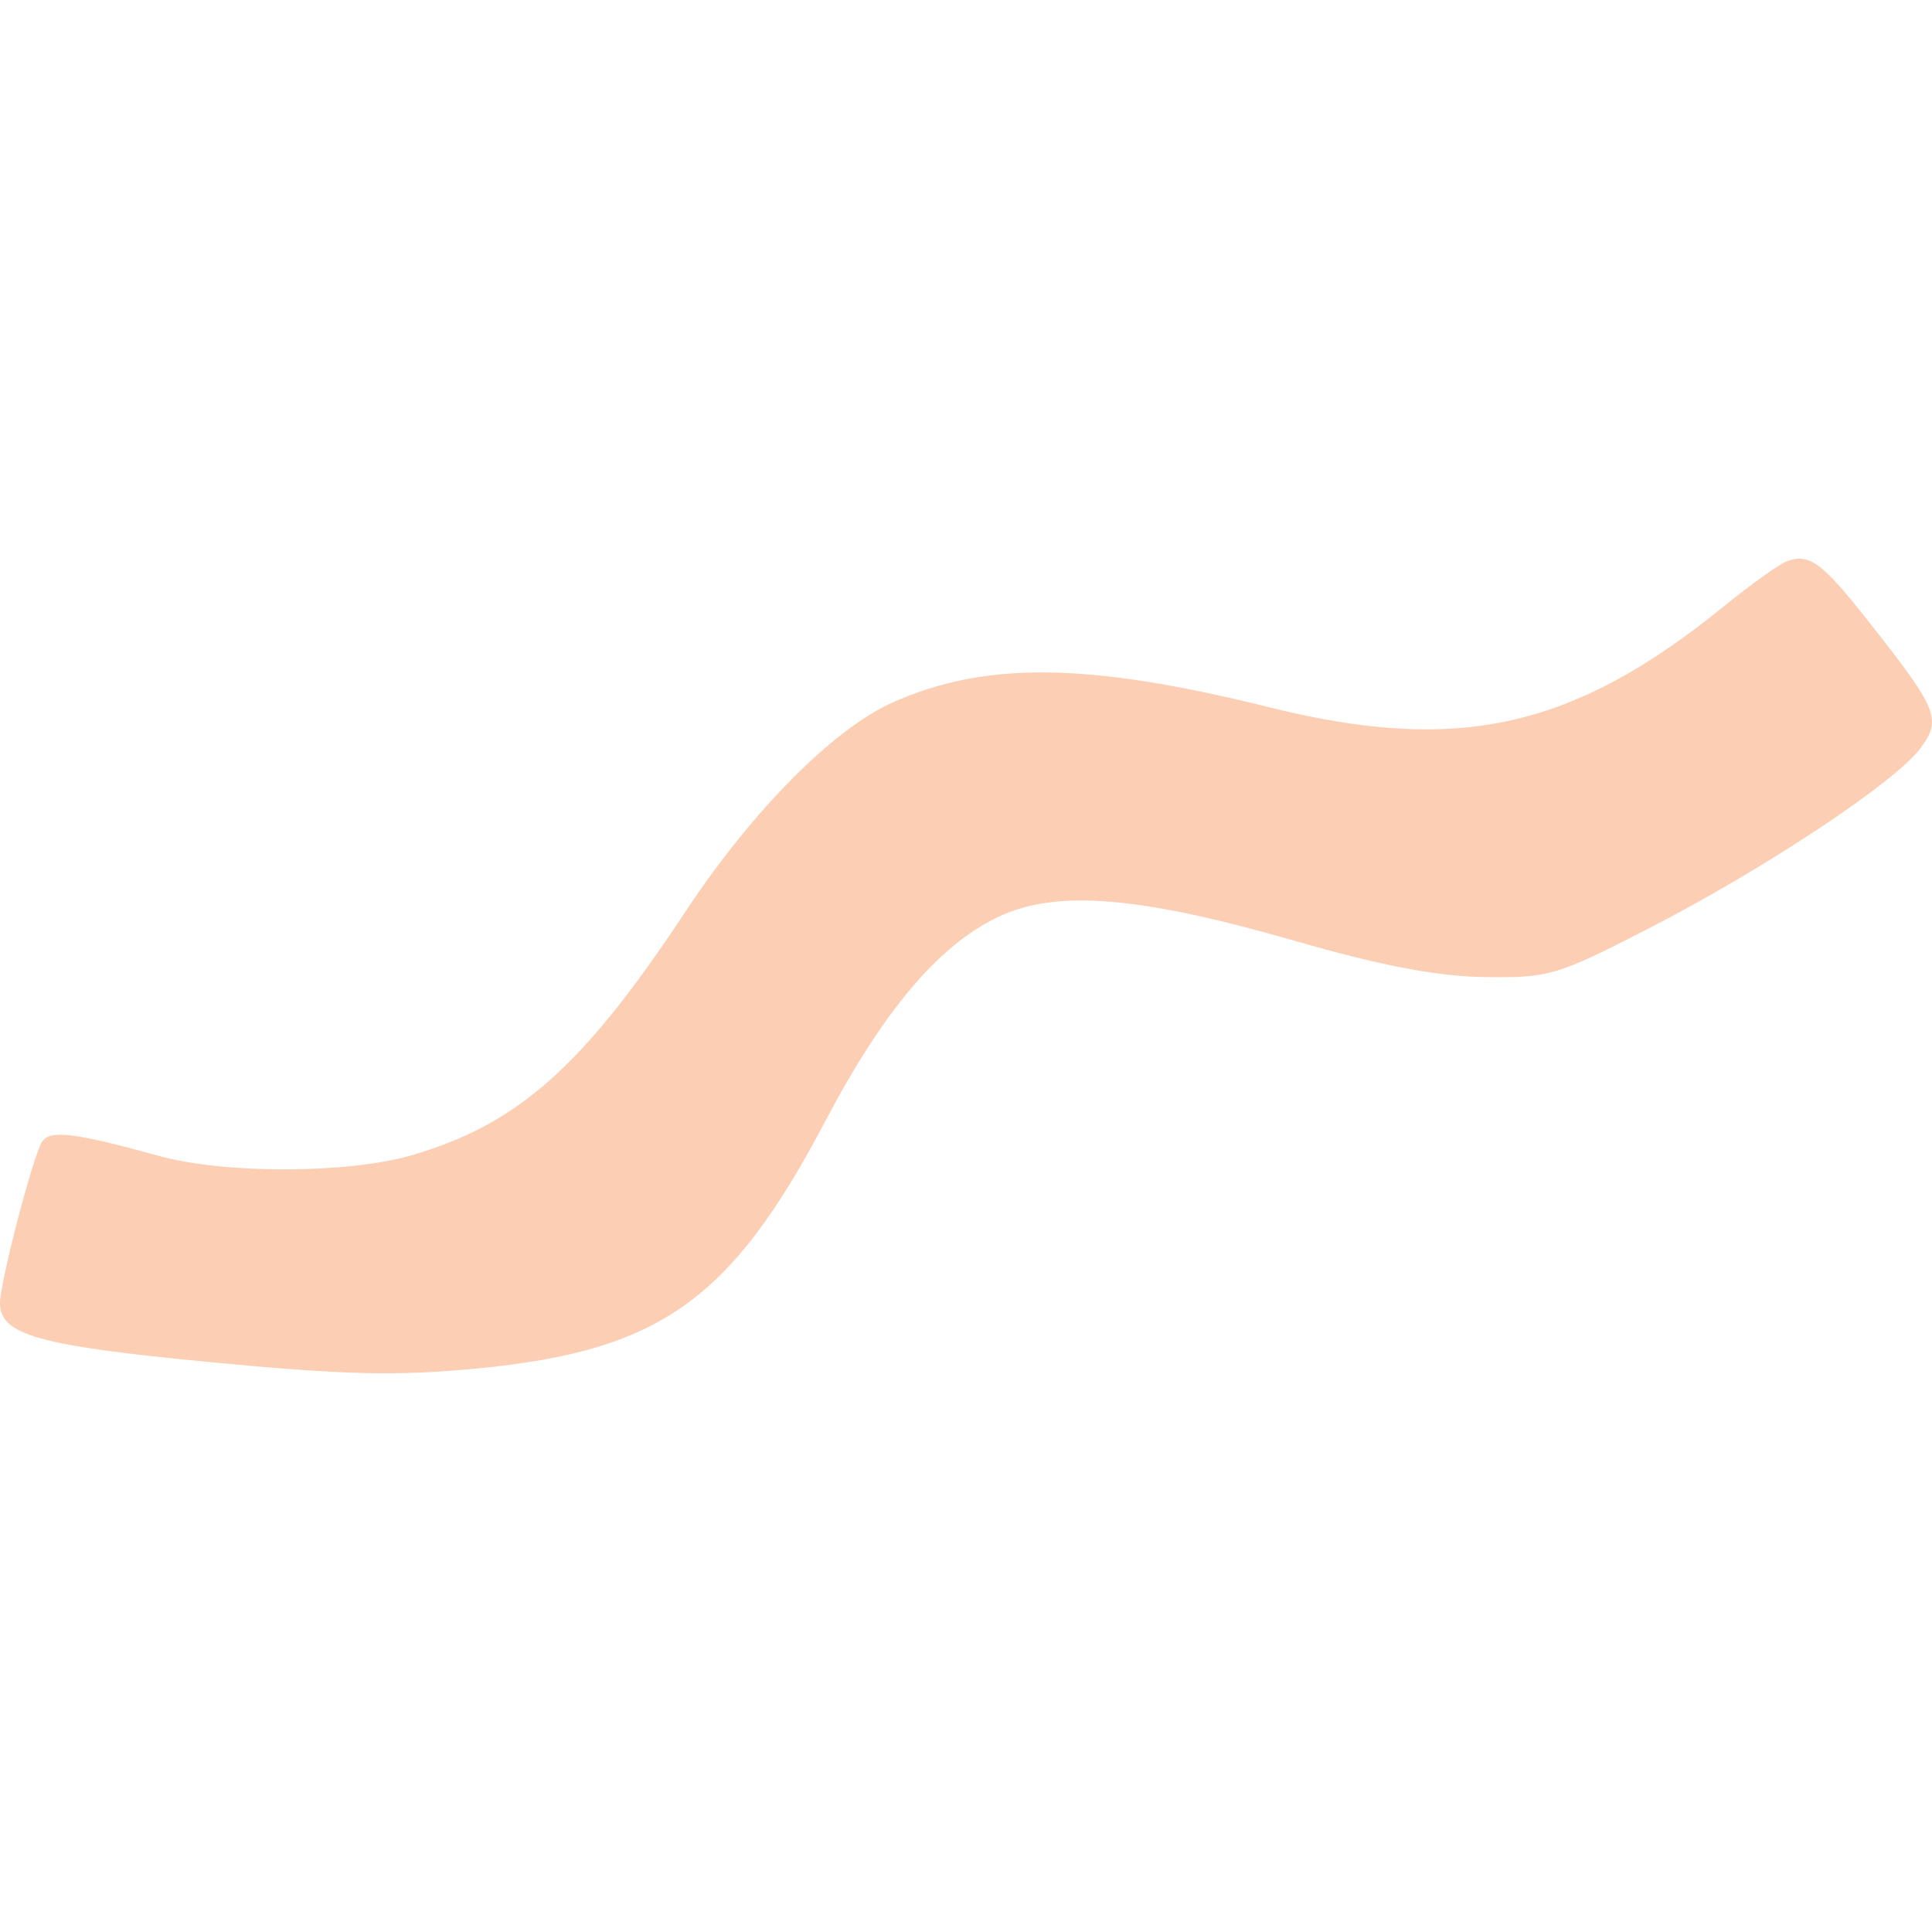 <svg width="657" height="657" viewBox="0 0 657 657" fill="none" xmlns="http://www.w3.org/2000/svg">
<path opacity="0.5" d="M586.469 205.999C595.667 198.521 605.266 191.685 607.799 190.808C615.469 188.154 619.634 191.275 635.765 211.762C659.124 241.427 660.4 244.605 652.958 254.566C644.333 266.115 600.188 295.379 560.806 315.651C529.509 331.762 526.706 332.594 504.906 332.27C488.664 332.029 469.867 328.451 440.596 320.023C387.038 304.607 358.951 302.378 339.101 311.967C319.018 321.671 300.378 343.778 280.594 381.358C248.588 442.151 224.398 459.348 162.443 465.35C135.088 468.001 117.271 467.579 71.351 463.197C13.096 457.64 -0.108 453.909 0.001 443.03C0.074 435.863 11.155 393.349 14.257 388.338C16.869 384.121 25.154 385.105 53.932 393.05C76.569 399.302 118.314 399.185 140.153 392.812C176.229 382.282 198.363 362.579 232.966 310.199C255.807 275.625 283.401 247.8 303.807 238.766C335.397 224.781 370.271 225.264 431.704 240.541C495.959 256.516 535.061 247.79 586.469 205.999Z" fill="#FB9F68"/>
</svg>
